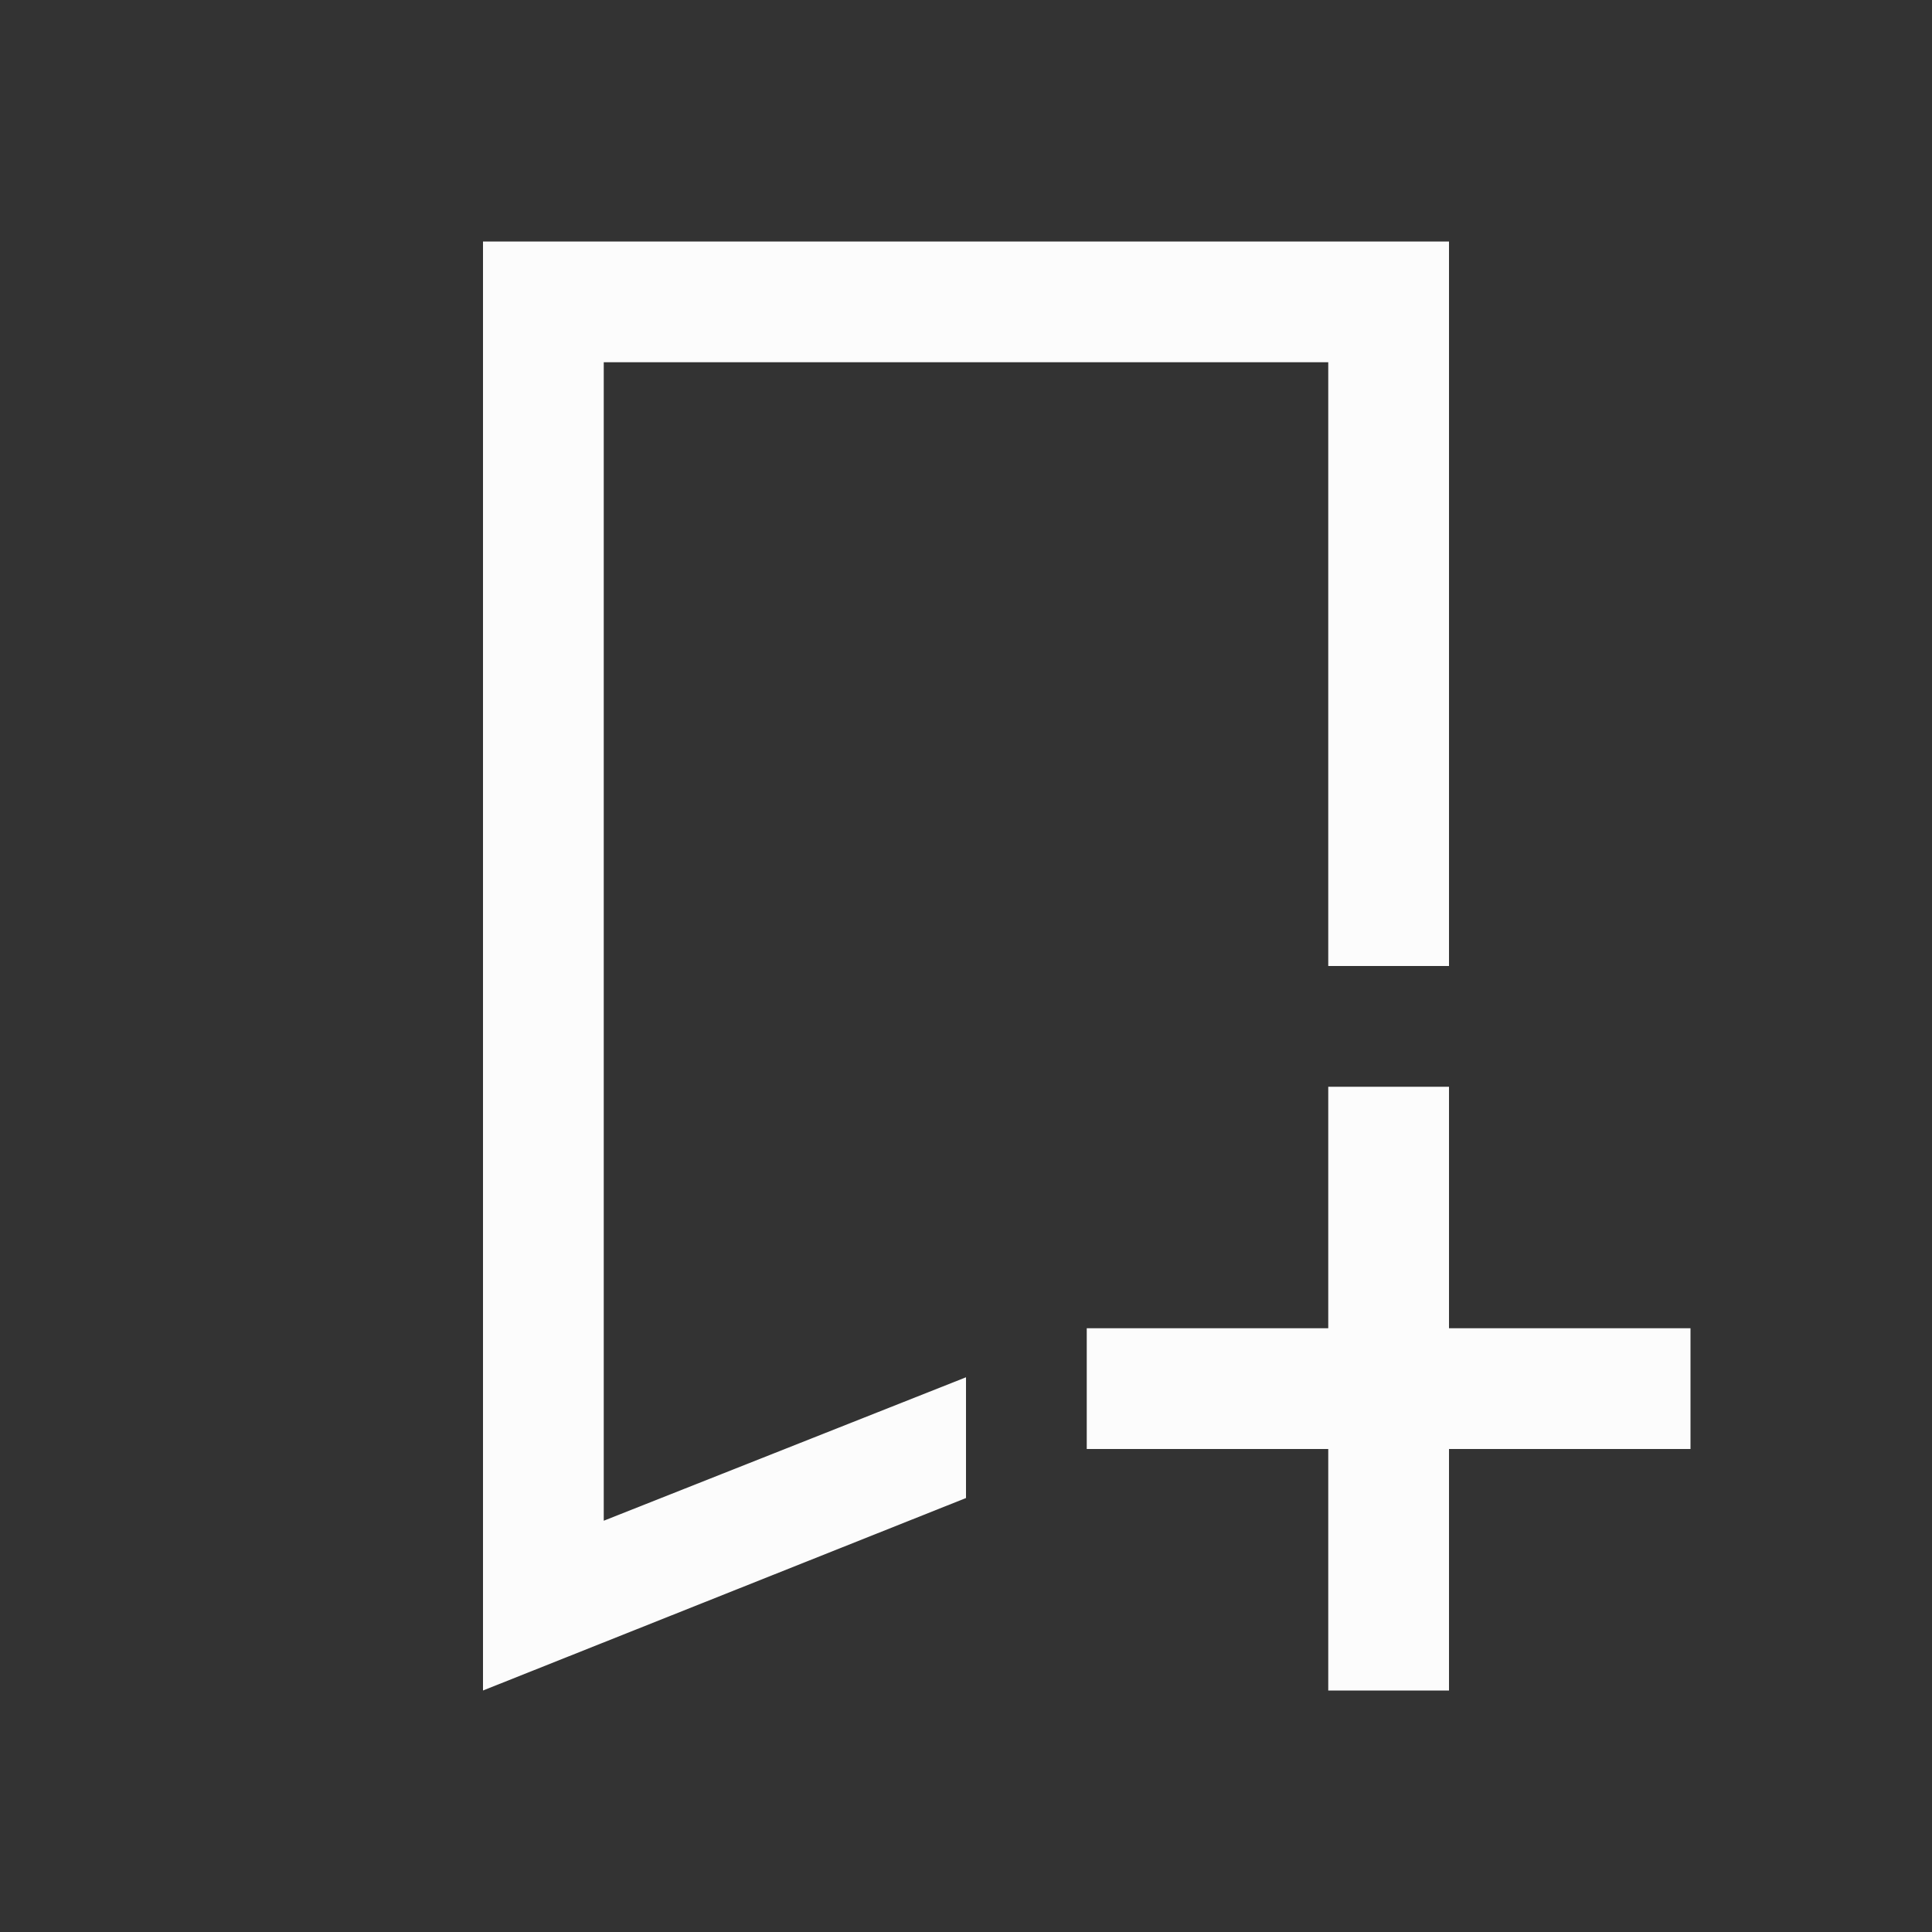 <?xml version="1.0" encoding="UTF-8"?>
<svg version="1.1" viewBox="0 0 16 16" xmlns="http://www.w3.org/2000/svg">
<rect x="0" y="0" width="16" height="16" fill="#333333" stroke="none"/>
<defs>

</defs>
<path style="fill:#fcfcfc;fill-opacity:1;stroke:none" d="m11 9v2h-2v1h2v2h1v-2h2v-1h-2v-2h-1m-7-7v12l4-1.594v-1l-3 1.188v-9.594h6v5h1v-6h-7z" />
</svg>
